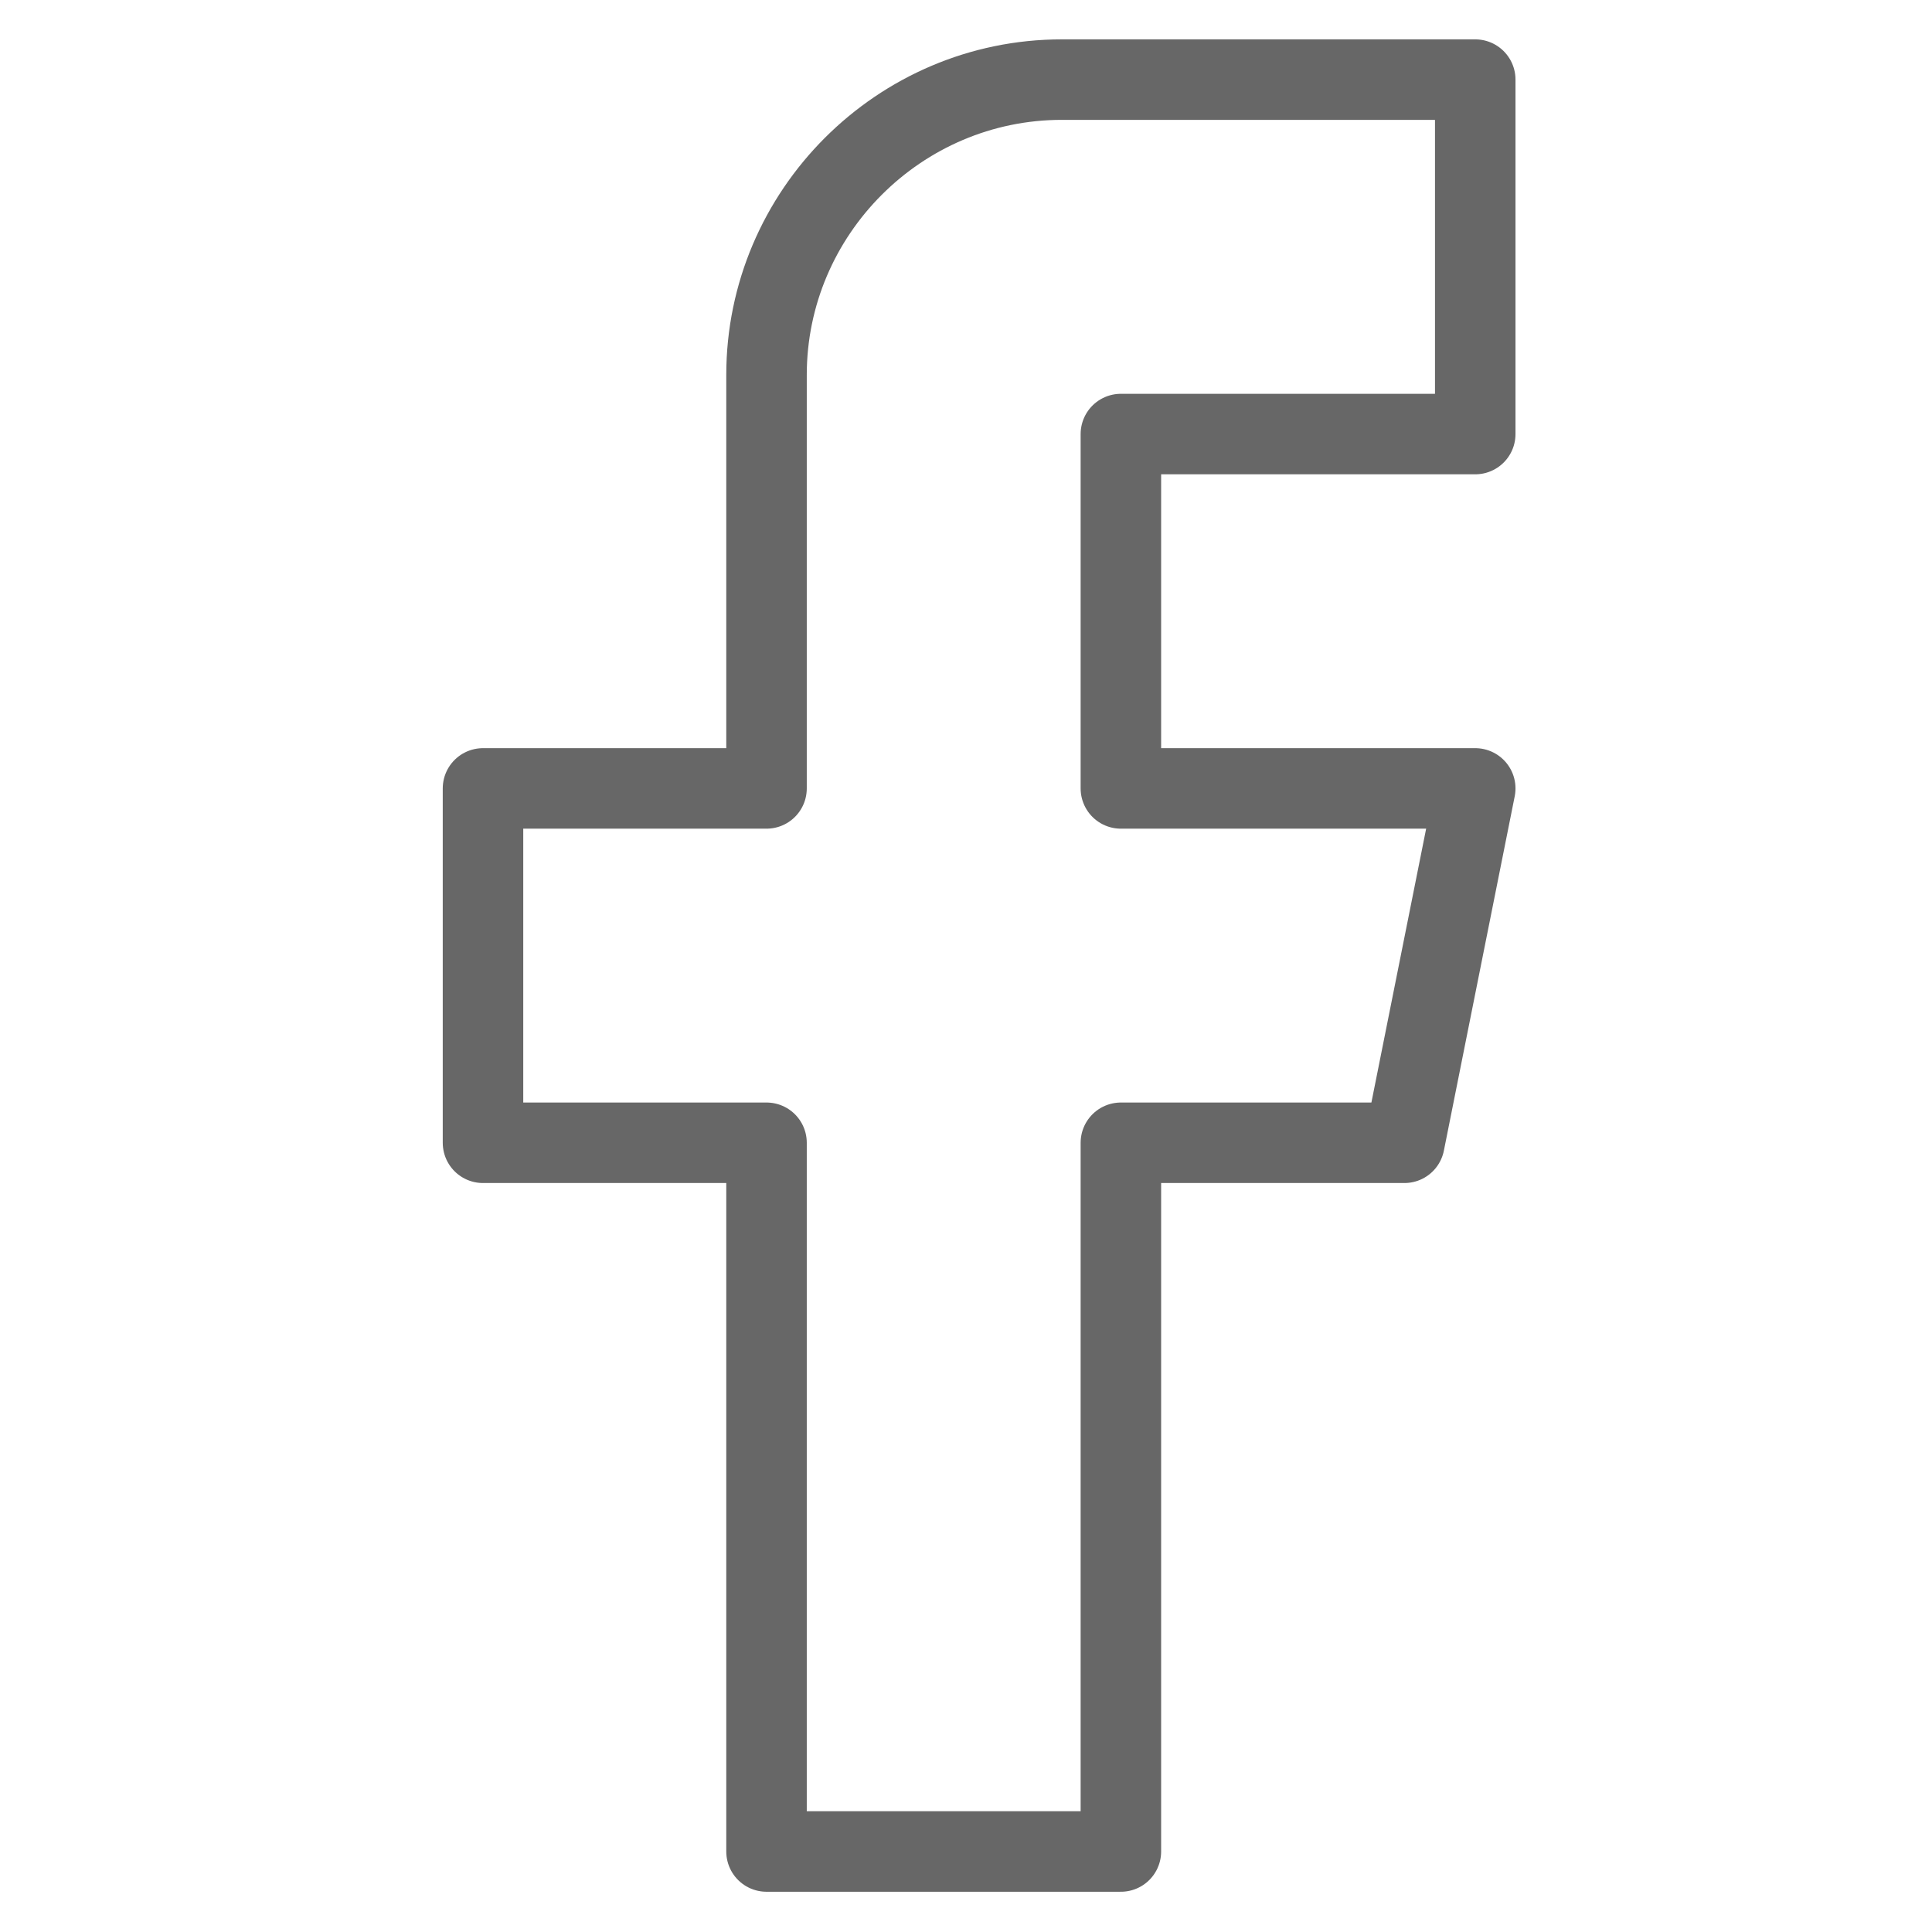 <svg width="24" height="24" viewBox="0 0 24 24" fill="none" xmlns="http://www.w3.org/2000/svg">
<mask id="mask0_3520_26156" style="mask-type:luminance" maskUnits="userSpaceOnUse" x="0" y="0" width="24" height="24">
<path d="M0 1.90735e-06H24V24H0V1.90735e-06Z" fill="white"/>
</mask>
<g mask="url(#mask0_3520_26156)">
<path d="M18.326 5.392V0.989H13.19C11.173 0.989 9.522 2.64 9.522 4.658V9.794H6V14.196H9.522V23H13.924V14.196H17.446L18.326 9.794H13.924V5.392H18.326Z" stroke="#676767" stroke-miterlimit="10" stroke-linecap="round" stroke-linejoin="round"/>
</g>
</svg>
